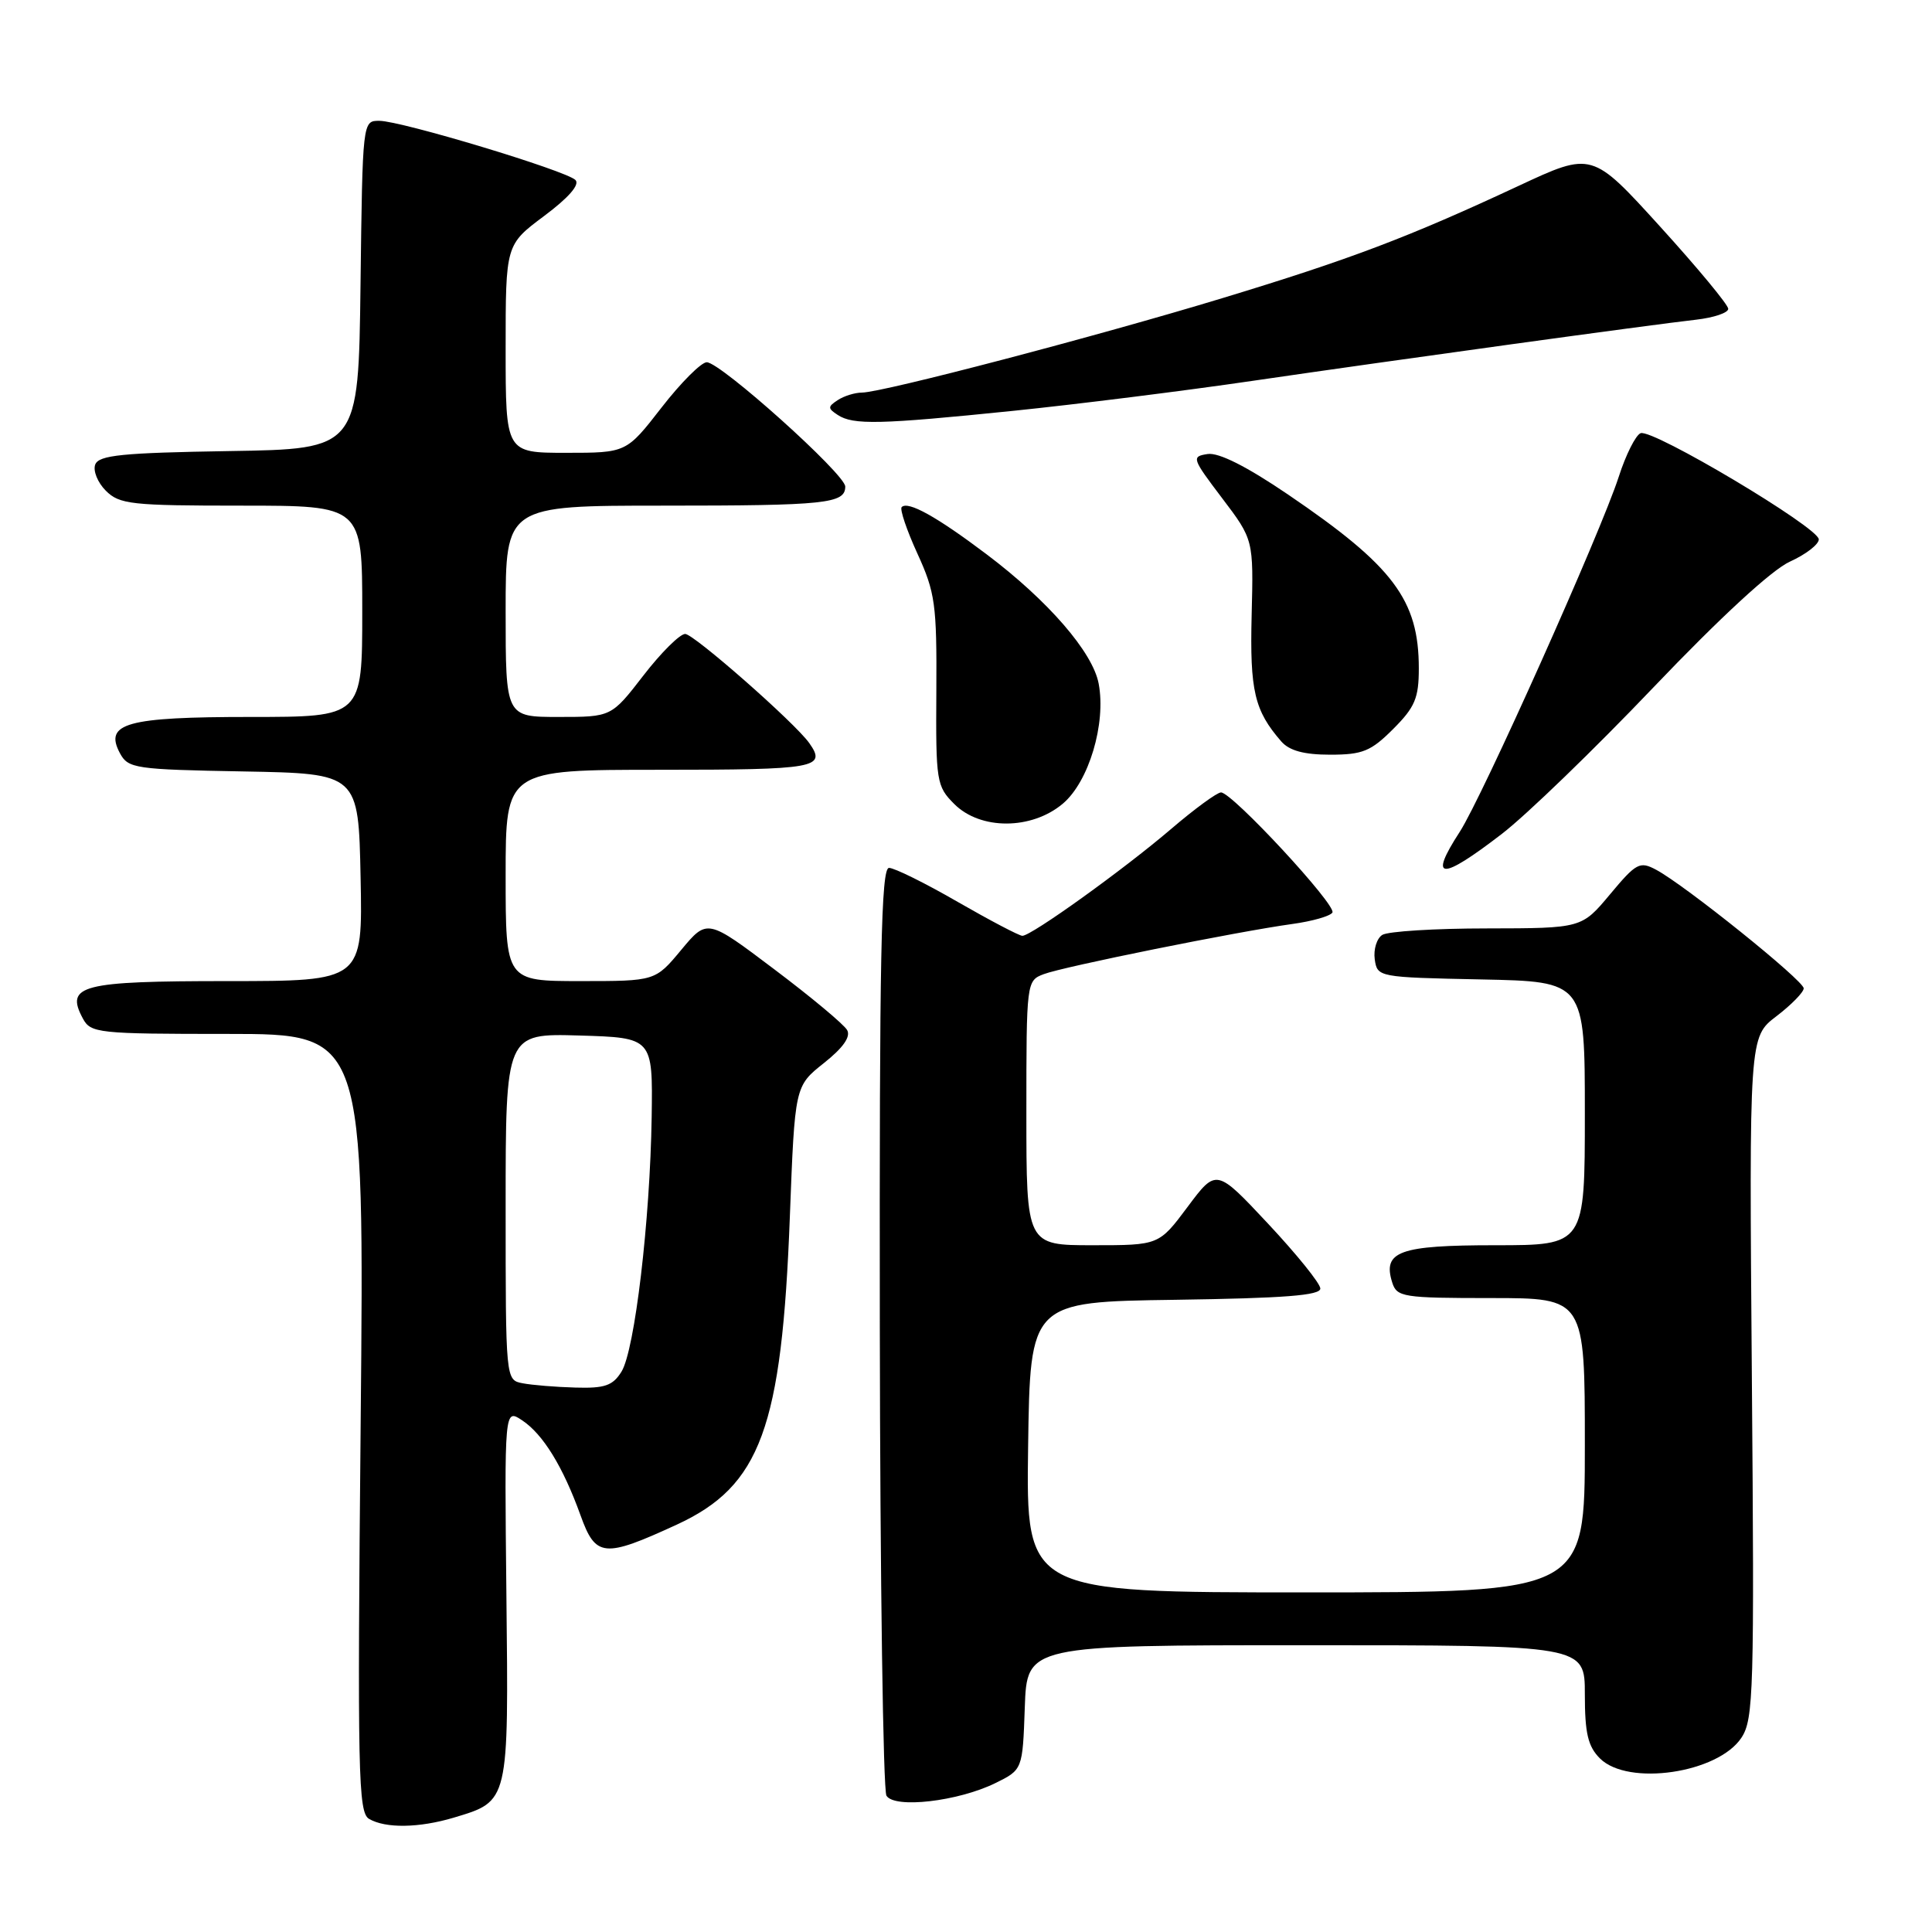 <?xml version="1.0" encoding="UTF-8" standalone="no"?>
<!DOCTYPE svg PUBLIC "-//W3C//DTD SVG 1.1//EN" "http://www.w3.org/Graphics/SVG/1.1/DTD/svg11.dtd" >
<svg xmlns="http://www.w3.org/2000/svg" xmlns:xlink="http://www.w3.org/1999/xlink" version="1.1" viewBox="0 0 256 256">
 <g >
 <path fill="currentColor"
d=" M 60.12 240.85 C 67.47 238.64 67.40 238.95 67.10 211.29 C 66.84 186.65 66.84 186.65 69.17 188.19 C 71.95 190.03 74.59 194.32 76.92 200.78 C 78.93 206.37 80.01 206.47 89.68 202.02 C 100.78 196.90 103.60 189.23 104.66 161.21 C 105.32 143.92 105.32 143.92 109.16 140.87 C 111.71 138.85 112.75 137.38 112.25 136.49 C 111.84 135.75 107.50 132.13 102.60 128.44 C 93.71 121.73 93.71 121.73 90.27 125.86 C 86.83 130.00 86.83 130.00 76.92 130.00 C 67.00 130.00 67.00 130.00 67.00 116.00 C 67.00 102.00 67.00 102.00 87.50 102.00 C 108.19 102.00 109.56 101.75 107.23 98.46 C 105.35 95.79 91.93 84.00 90.79 84.00 C 90.08 84.01 87.59 86.48 85.26 89.50 C 81.01 95.00 81.01 95.00 74.01 95.00 C 67.00 95.00 67.00 95.00 67.00 81.00 C 67.00 67.00 67.00 67.00 87.92 67.00 C 109.43 67.00 112.00 66.73 112.00 64.47 C 112.00 62.83 95.47 48.00 93.65 48.00 C 92.92 48.00 90.22 50.70 87.66 54.00 C 83.00 60.00 83.00 60.00 75.00 60.00 C 67.00 60.00 67.00 60.00 67.00 46.21 C 67.00 32.43 67.00 32.43 72.10 28.62 C 75.35 26.19 76.86 24.46 76.25 23.85 C 75.01 22.61 53.18 16.02 50.27 16.01 C 48.04 16.00 48.04 16.00 47.77 37.75 C 47.50 59.50 47.50 59.50 30.35 59.77 C 16.20 60.00 13.10 60.31 12.62 61.55 C 12.30 62.37 12.94 63.94 14.02 65.02 C 15.83 66.83 17.39 67.00 32.00 67.00 C 48.00 67.00 48.00 67.00 48.00 81.00 C 48.00 95.00 48.00 95.00 33.19 95.00 C 16.75 95.00 13.77 95.83 15.89 99.80 C 16.98 101.83 17.87 101.96 32.27 102.22 C 47.50 102.50 47.50 102.50 47.78 116.25 C 48.06 130.00 48.06 130.00 30.15 130.00 C 10.74 130.00 8.62 130.55 10.97 134.94 C 12.02 136.90 12.91 137.00 30.18 137.00 C 48.28 137.00 48.28 137.00 47.79 188.54 C 47.35 235.01 47.46 240.16 48.90 241.01 C 51.09 242.29 55.52 242.22 60.12 240.85 Z  M 131.85 236.29 C 135.50 234.50 135.50 234.50 135.79 226.25 C 136.08 218.00 136.08 218.00 173.04 218.00 C 210.00 218.00 210.00 218.00 210.00 224.50 C 210.00 229.67 210.41 231.41 212.00 233.00 C 215.72 236.72 227.67 234.96 230.76 230.24 C 232.36 227.80 232.47 224.03 232.13 182.50 C 231.77 137.41 231.77 137.41 235.38 134.66 C 237.37 133.14 239.00 131.47 239.00 130.96 C 239.00 129.93 223.26 117.28 219.45 115.25 C 217.28 114.09 216.82 114.33 213.34 118.50 C 209.58 123.00 209.58 123.00 197.04 123.02 C 190.14 123.02 183.90 123.41 183.16 123.88 C 182.43 124.34 181.98 125.80 182.16 127.11 C 182.50 129.48 182.61 129.50 196.25 129.78 C 210.00 130.06 210.00 130.06 210.00 147.53 C 210.00 165.00 210.00 165.00 198.12 165.00 C 185.39 165.00 183.17 165.81 184.48 169.95 C 185.09 171.87 185.92 172.00 197.57 172.00 C 210.00 172.00 210.00 172.00 210.00 191.50 C 210.00 211.00 210.00 211.00 172.98 211.00 C 135.96 211.00 135.96 211.00 136.23 191.75 C 136.50 172.50 136.50 172.50 155.75 172.23 C 170.19 172.02 174.99 171.65 174.95 170.73 C 174.93 170.05 171.82 166.20 168.04 162.16 C 161.17 154.82 161.17 154.82 157.37 159.91 C 153.57 165.00 153.57 165.00 144.79 165.00 C 136.00 165.00 136.00 165.00 136.00 147.48 C 136.00 130.11 136.02 129.94 138.30 129.08 C 140.88 128.09 163.94 123.44 171.26 122.43 C 173.88 122.07 176.26 121.39 176.55 120.92 C 177.14 119.97 163.27 105.00 161.79 105.00 C 161.27 105.00 158.29 107.18 155.17 109.85 C 148.85 115.25 136.67 124.00 135.47 124.00 C 135.05 124.00 131.19 121.97 126.89 119.50 C 122.60 117.02 118.51 115.00 117.80 115.00 C 116.75 115.00 116.52 126.62 116.58 175.82 C 116.62 209.27 117.02 237.23 117.46 237.94 C 118.53 239.67 126.91 238.70 131.85 236.29 Z  M 199.01 110.49 C 202.23 108.02 211.27 99.28 219.10 91.07 C 227.97 81.78 234.78 75.50 237.17 74.42 C 239.27 73.47 241.00 72.14 241.00 71.47 C 241.00 69.91 218.98 56.79 217.39 57.40 C 216.74 57.65 215.43 60.25 214.49 63.18 C 212.11 70.55 196.38 105.68 193.42 110.23 C 189.24 116.67 190.88 116.75 199.01 110.49 Z  M 140.83 106.49 C 144.27 103.59 146.58 95.89 145.58 90.59 C 144.80 86.42 138.88 79.59 130.72 73.44 C 124.12 68.46 120.32 66.35 119.48 67.19 C 119.20 67.47 120.14 70.24 121.56 73.35 C 123.92 78.51 124.14 80.08 124.07 91.54 C 123.99 103.58 124.09 104.18 126.45 106.54 C 129.91 110.00 136.69 109.98 140.83 106.49 Z  M 184.60 96.60 C 187.49 93.71 188.00 92.50 188.00 88.57 C 188.00 79.49 184.63 75.01 170.69 65.54 C 165.19 61.80 161.49 59.94 160.02 60.16 C 157.85 60.49 157.93 60.72 161.93 66.00 C 166.10 71.50 166.10 71.50 165.85 81.50 C 165.60 91.55 166.22 94.16 169.78 98.25 C 170.85 99.47 172.79 100.00 176.25 100.00 C 180.55 100.00 181.65 99.55 184.60 96.60 Z  M 134.24 54.44 C 142.63 53.58 156.93 51.79 166.00 50.46 C 185.10 47.67 218.56 43.06 224.75 42.36 C 227.09 42.09 229.00 41.45 229.00 40.92 C 229.00 40.39 224.94 35.49 219.97 30.02 C 210.95 20.09 210.95 20.09 201.22 24.63 C 186.67 31.42 178.98 34.34 162.02 39.49 C 145.31 44.57 116.99 51.99 114.22 52.02 C 113.28 52.02 111.83 52.47 111.00 53.02 C 109.67 53.89 109.67 54.11 111.00 54.98 C 113.05 56.33 116.54 56.25 134.24 54.44 Z  M 69.25 183.29 C 67.00 182.86 67.00 182.86 67.00 159.89 C 67.00 136.93 67.00 136.93 76.75 137.21 C 86.50 137.50 86.50 137.50 86.35 148.00 C 86.14 161.75 84.11 178.92 82.35 181.75 C 81.20 183.61 80.13 183.98 76.23 183.86 C 73.63 183.79 70.49 183.53 69.25 183.29 Z "/>
</g>
</svg>